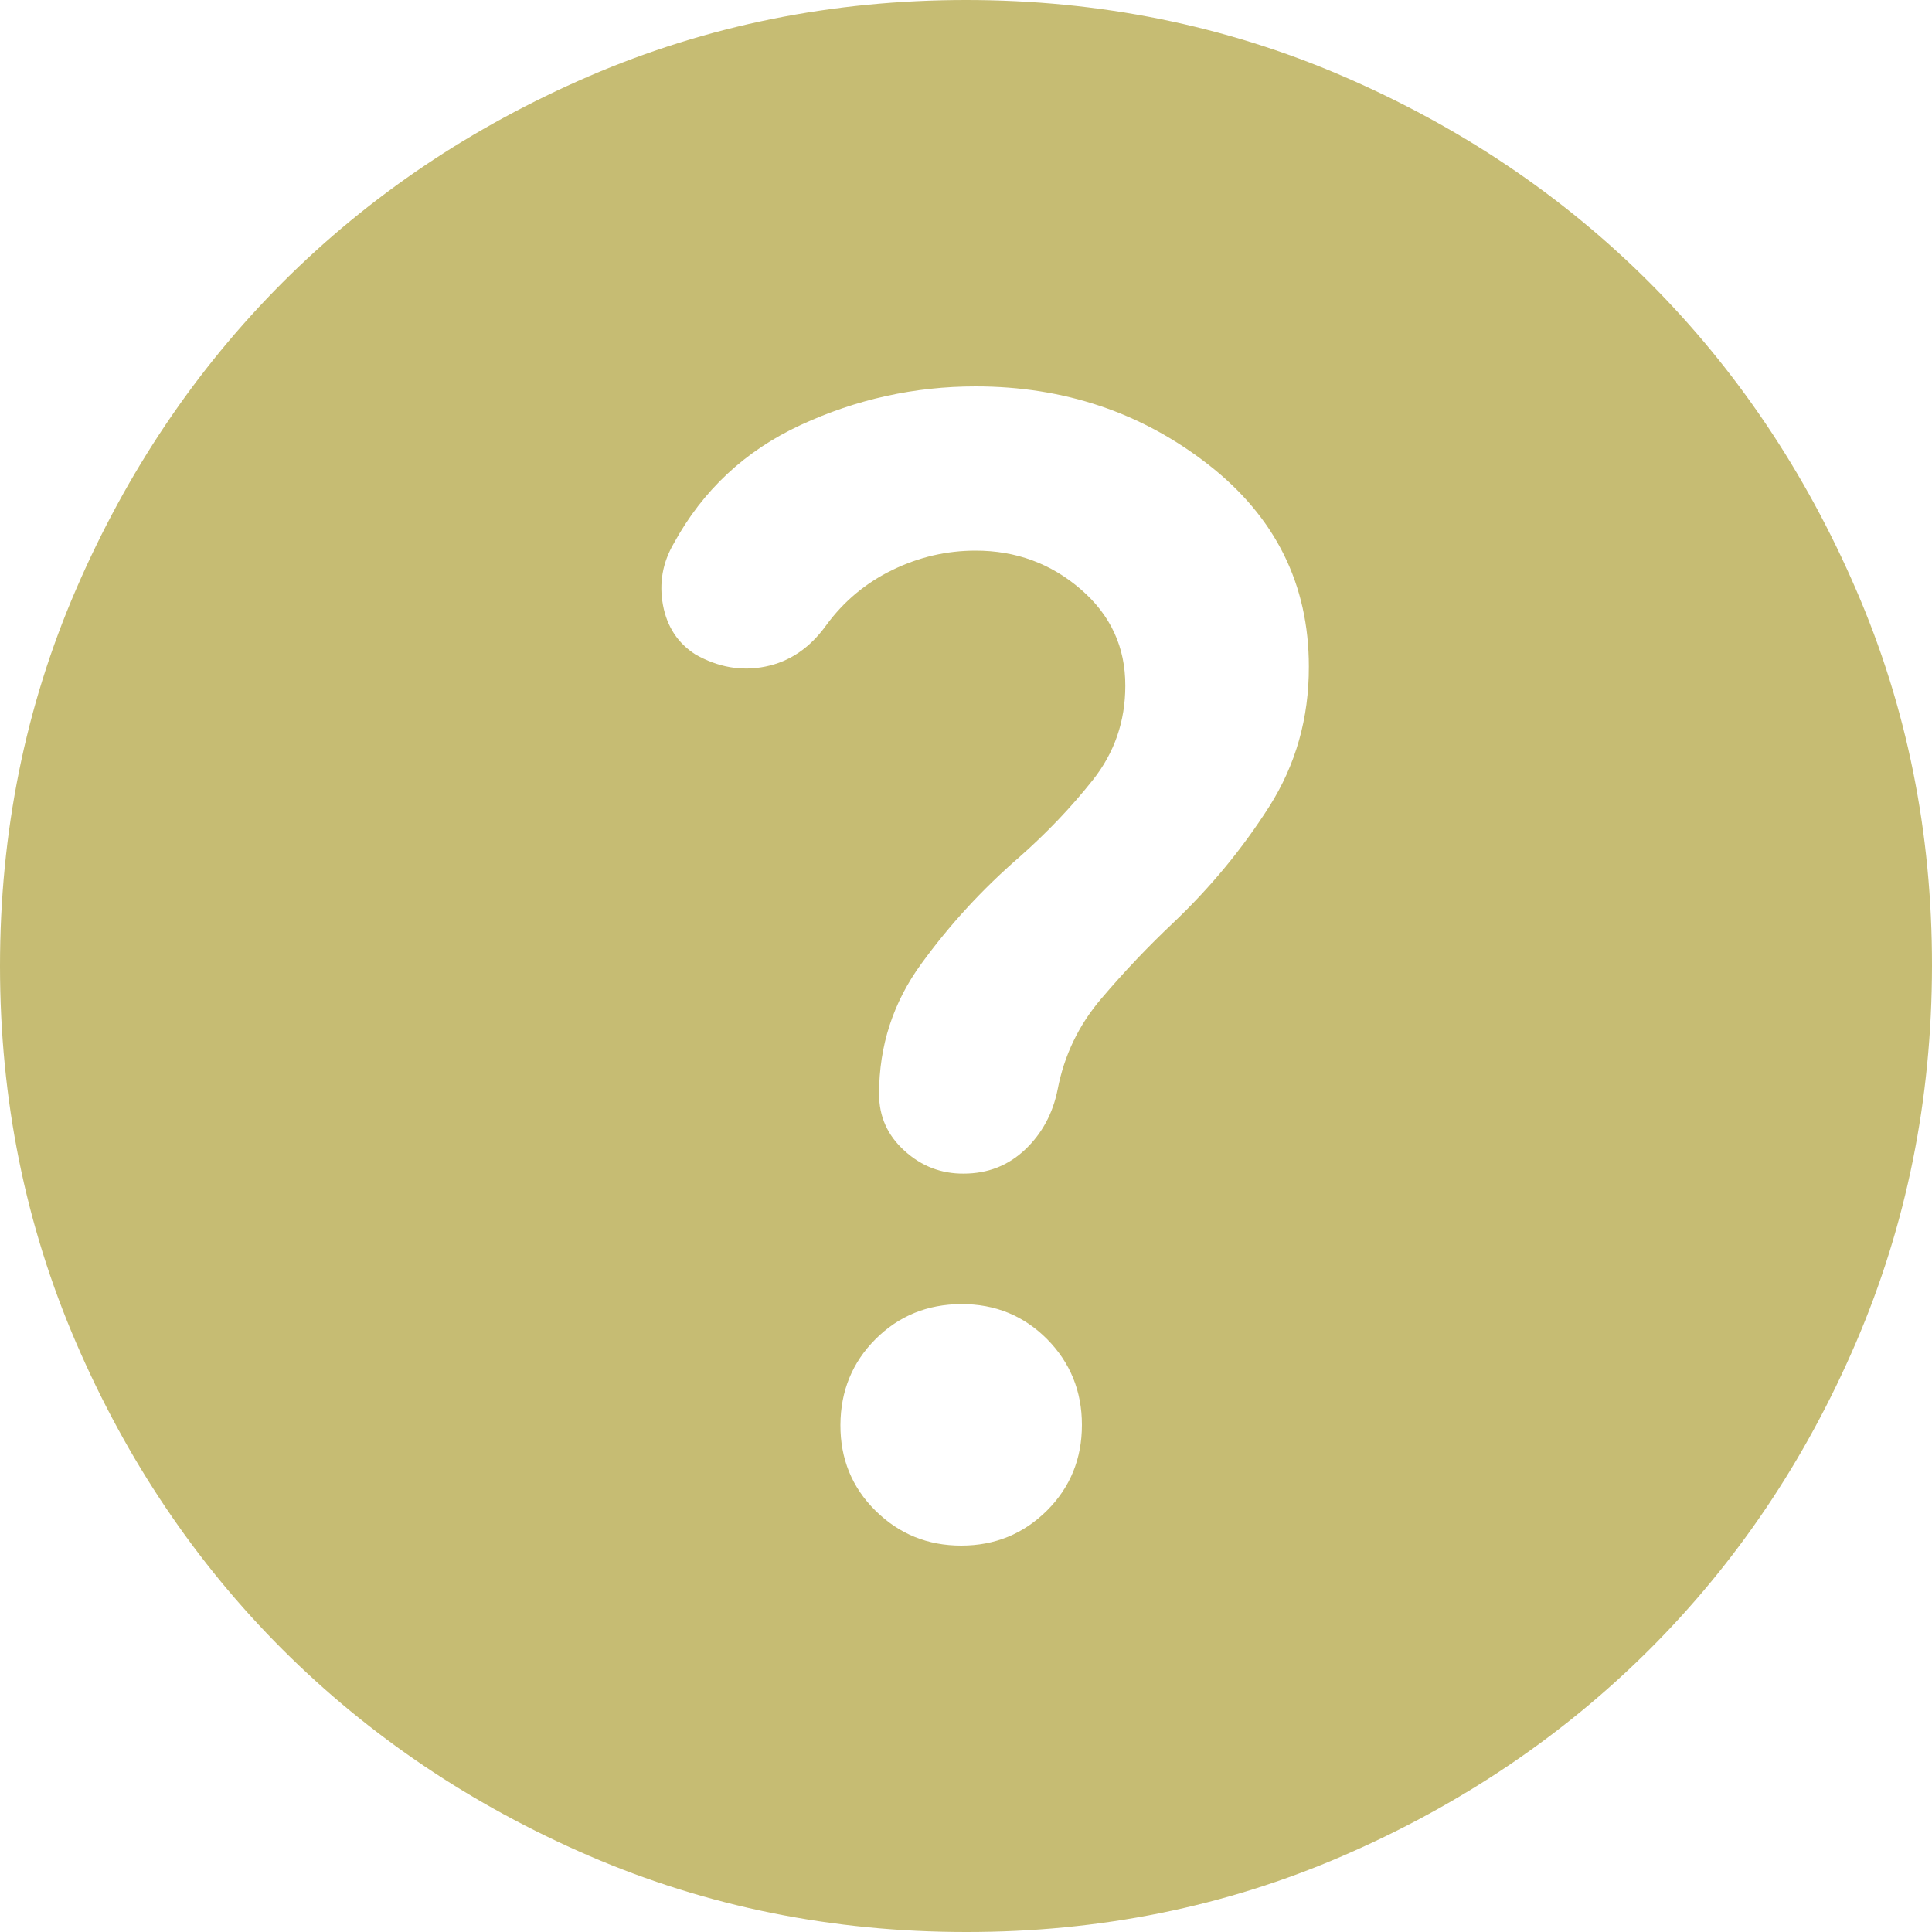 <svg width="13" height="13" viewBox="0 0 13 13" fill="none" xmlns="http://www.w3.org/2000/svg">
<path d="M6.468 10.4C6.695 10.4 6.887 10.321 7.045 10.164C7.202 10.007 7.28 9.815 7.28 9.588C7.28 9.36 7.201 9.168 7.045 9.01C6.888 8.853 6.696 8.774 6.468 8.775C6.239 8.776 6.047 8.855 5.891 9.011C5.735 9.167 5.656 9.36 5.655 9.588C5.654 9.815 5.732 10.008 5.891 10.165C6.05 10.322 6.242 10.4 6.468 10.4ZM6.5 13C5.601 13 4.756 12.829 3.965 12.488C3.174 12.146 2.486 11.683 1.901 11.099C1.316 10.514 0.853 9.826 0.512 9.035C0.171 8.244 0 7.399 8.22784e-07 6.5C-0 5.601 0.17 4.756 0.512 3.965C0.854 3.174 1.317 2.486 1.901 1.901C2.485 1.317 3.173 0.854 3.965 0.512C4.757 0.171 5.602 0 6.5 0C7.398 0 8.243 0.171 9.035 0.512C9.827 0.854 10.515 1.317 11.099 1.901C11.683 2.486 12.146 3.174 12.488 3.965C12.831 4.756 13.001 5.601 13 6.5C12.999 7.399 12.828 8.244 12.488 9.035C12.148 9.826 11.685 10.514 11.099 11.099C10.513 11.683 9.825 12.146 9.035 12.488C8.245 12.83 7.4 13.001 6.5 13ZM6.565 3.705C6.836 3.705 7.072 3.792 7.272 3.965C7.473 4.138 7.573 4.355 7.572 4.615C7.572 4.853 7.499 5.065 7.353 5.249C7.207 5.433 7.042 5.606 6.857 5.769C6.608 5.985 6.389 6.224 6.2 6.484C6.01 6.744 5.915 7.036 5.915 7.361C5.915 7.513 5.972 7.64 6.086 7.743C6.2 7.847 6.333 7.898 6.484 7.897C6.646 7.897 6.784 7.843 6.898 7.735C7.012 7.627 7.085 7.491 7.117 7.329C7.161 7.101 7.258 6.898 7.41 6.72C7.562 6.541 7.724 6.37 7.897 6.207C8.147 5.969 8.361 5.709 8.54 5.428C8.719 5.146 8.808 4.832 8.807 4.485C8.807 3.933 8.583 3.48 8.133 3.128C7.684 2.777 7.161 2.6 6.565 2.6C6.153 2.6 5.761 2.687 5.387 2.86C5.014 3.033 4.729 3.299 4.534 3.656C4.458 3.786 4.434 3.924 4.461 4.071C4.488 4.217 4.561 4.328 4.68 4.404C4.832 4.49 4.989 4.518 5.151 4.485C5.314 4.452 5.449 4.36 5.558 4.209C5.677 4.046 5.826 3.922 6.005 3.835C6.184 3.748 6.37 3.705 6.565 3.705Z" fill="#C6BC73"/>
</svg>
